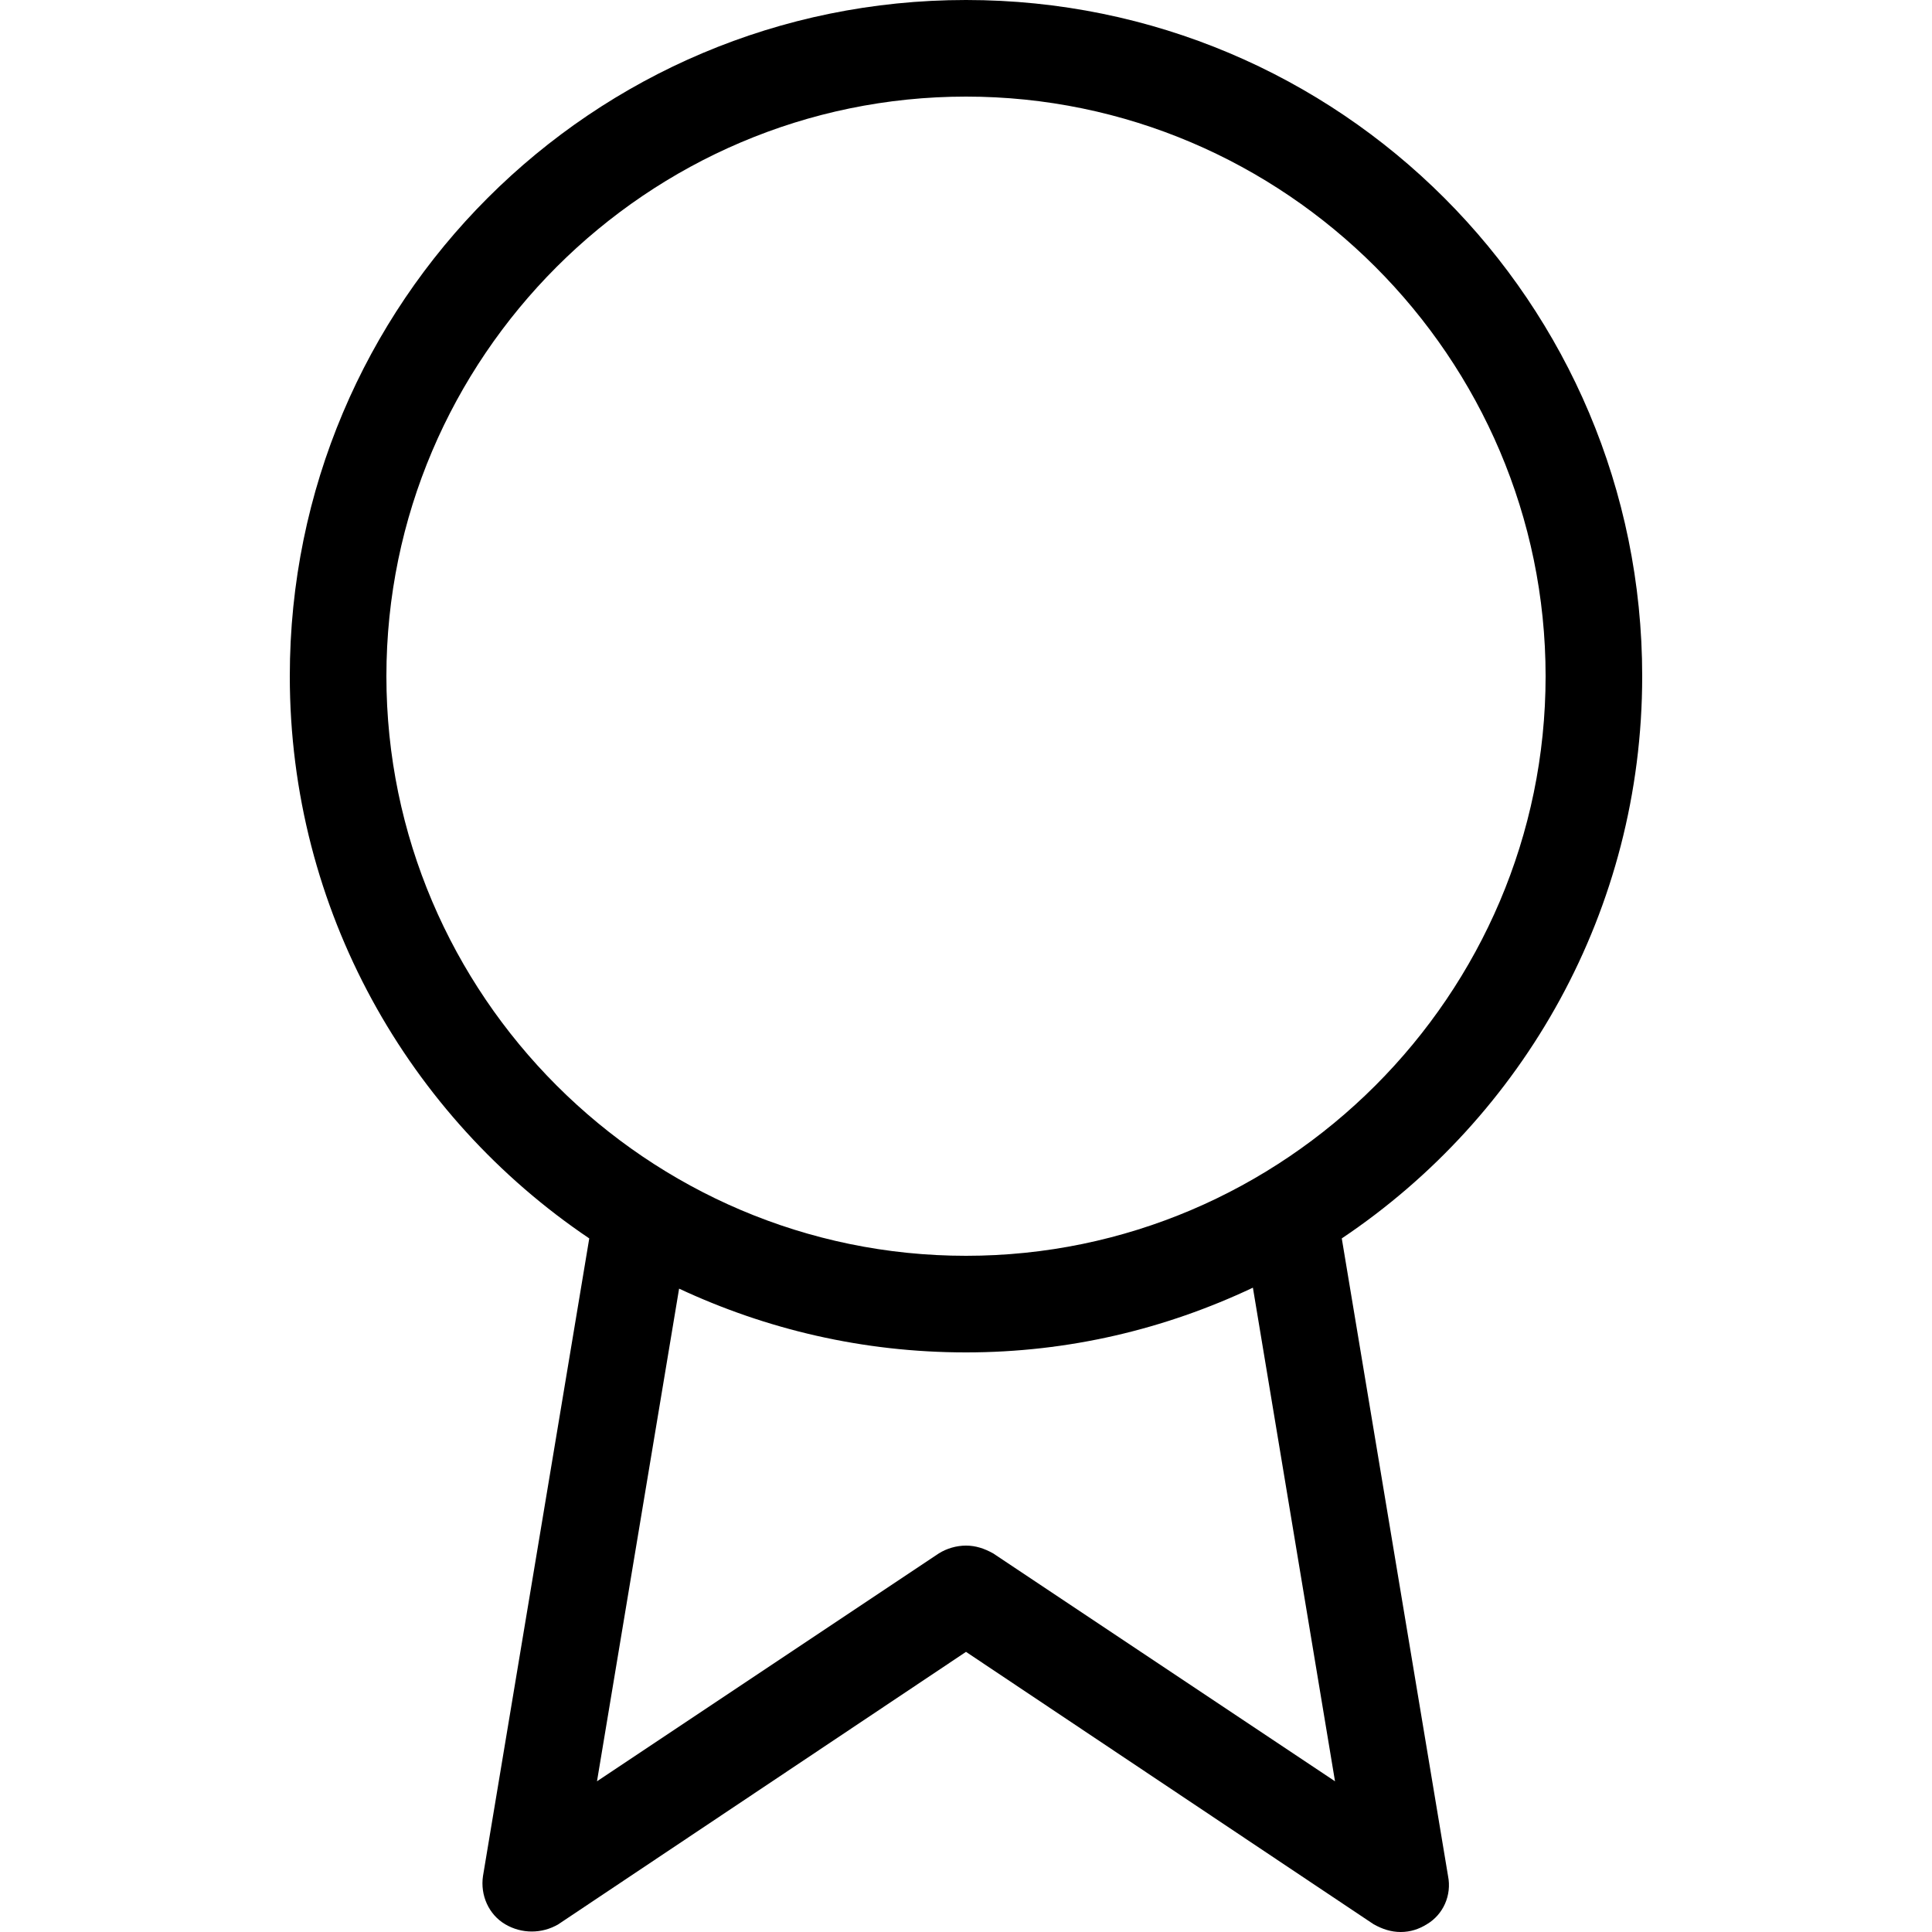 <svg width="20" height="20" viewBox="0 0 20 20" xmlns="http://www.w3.org/2000/svg"><title>badge--small</title><path d="M13.82 18.44l-3.54-2.36c-.09-.05-.18-.08-.28-.08-.1 0-.2.03-.28.08l-3.54 2.36.85-5.1c.9.42 1.9.66 2.97.66 1.06 0 2.06-.24 2.97-.67l.85 5.11zM4 7c0-3.3 2.7-6 6-6s6 2.7 6 6-2.7 6-6 6-6-2.7-6-6zm13 0c0-3.87-3.13-7-7-7S3 3.13 3 7c0 2.42 1.23 4.56 3.1 5.82L5 19.42c-.03.2.06.4.23.5.17.1.38.1.55 0L10 17.1l4.22 2.82c.09.05.18.08.28.08.1 0 .19-.03.27-.08.17-.1.26-.3.22-.5l-1.1-6.6C15.77 11.56 17 9.42 17 7z" fill-rule="evenodd"/></svg>